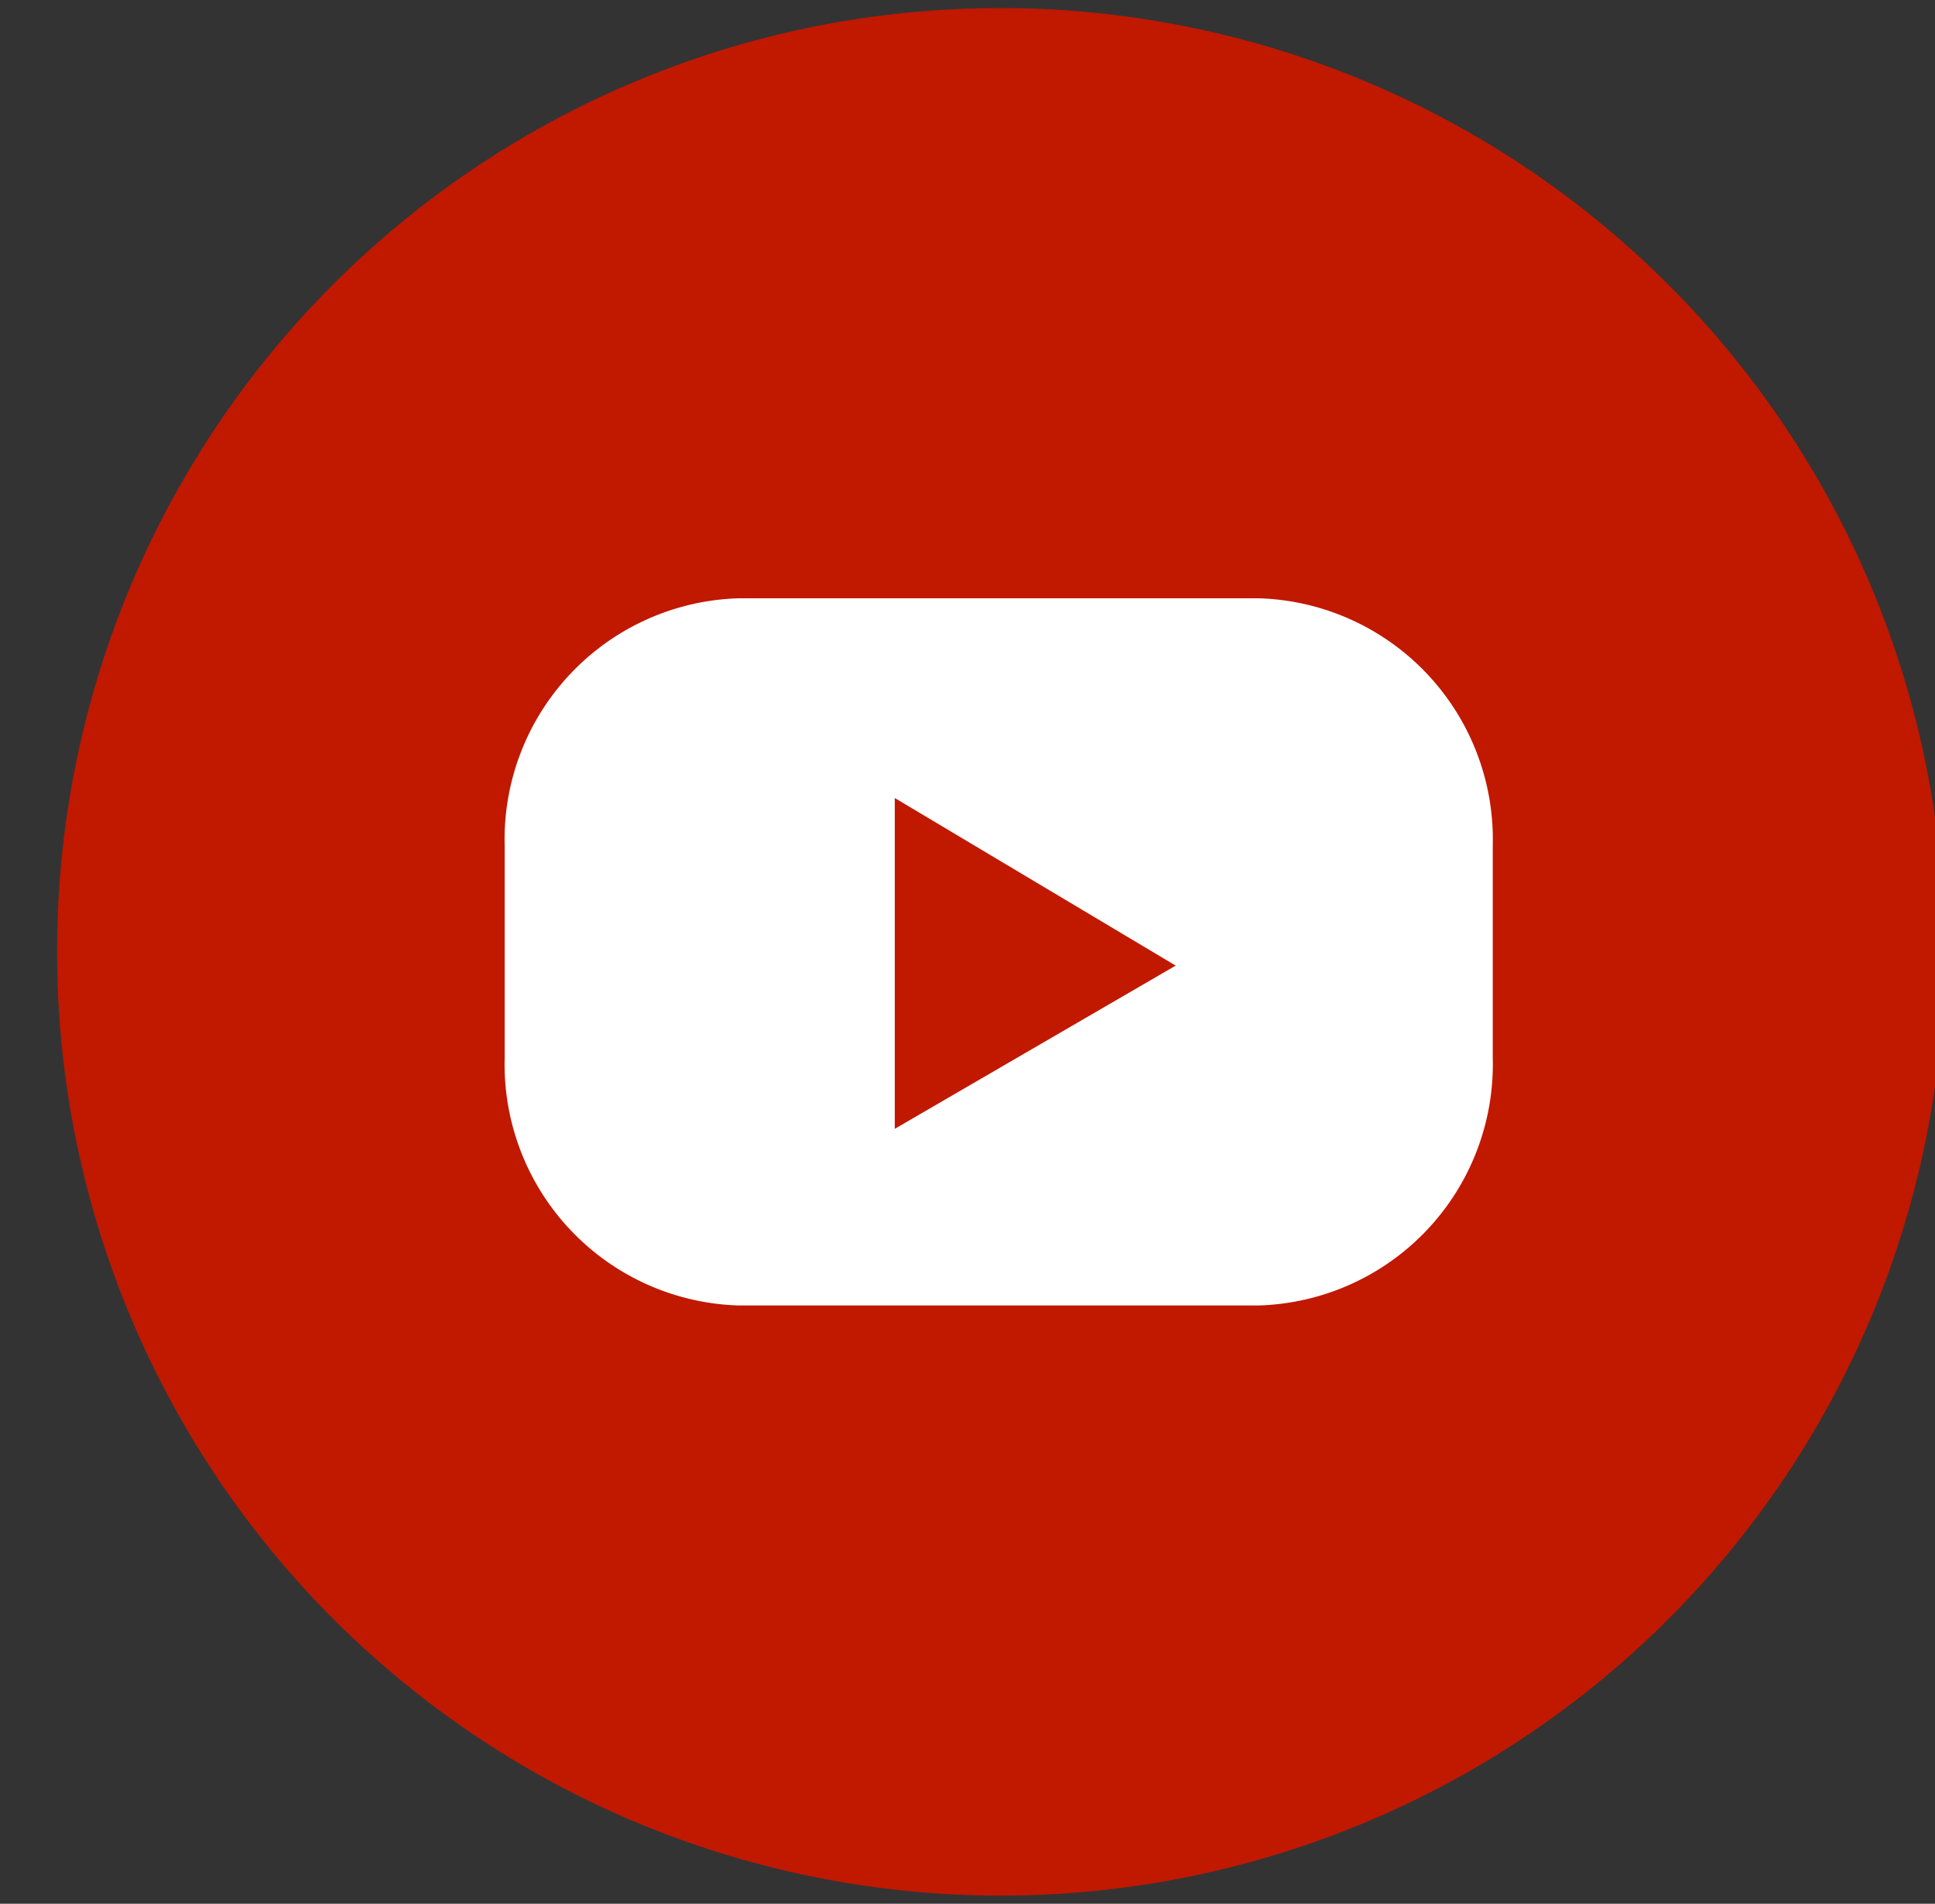 <svg xmlns="http://www.w3.org/2000/svg" viewBox="0 0 62 61"><rect x="0" y="0" width="62" height="61" fill="#333333" stroke="none"/><title>icons</title><g id="Ic_tw_kanal"><path d="M32,.26A30.24,30.24,0,1,1,1.83,30.5,30.21,30.21,0,0,1,32,.26Z" fill="#c11800" fill-rule="evenodd"/><path d="M40.32,19.17H23.68a7.73,7.73,0,0,0-7.51,7.93V33.9a7.73,7.73,0,0,0,7.51,7.93H40.32a7.73,7.73,0,0,0,7.51-7.93V27.1A7.73,7.73,0,0,0,40.32,19.17Zm-11.65,17V25.57l9,5.37Z" fill="#fff" fill-rule="evenodd"/></g></svg>